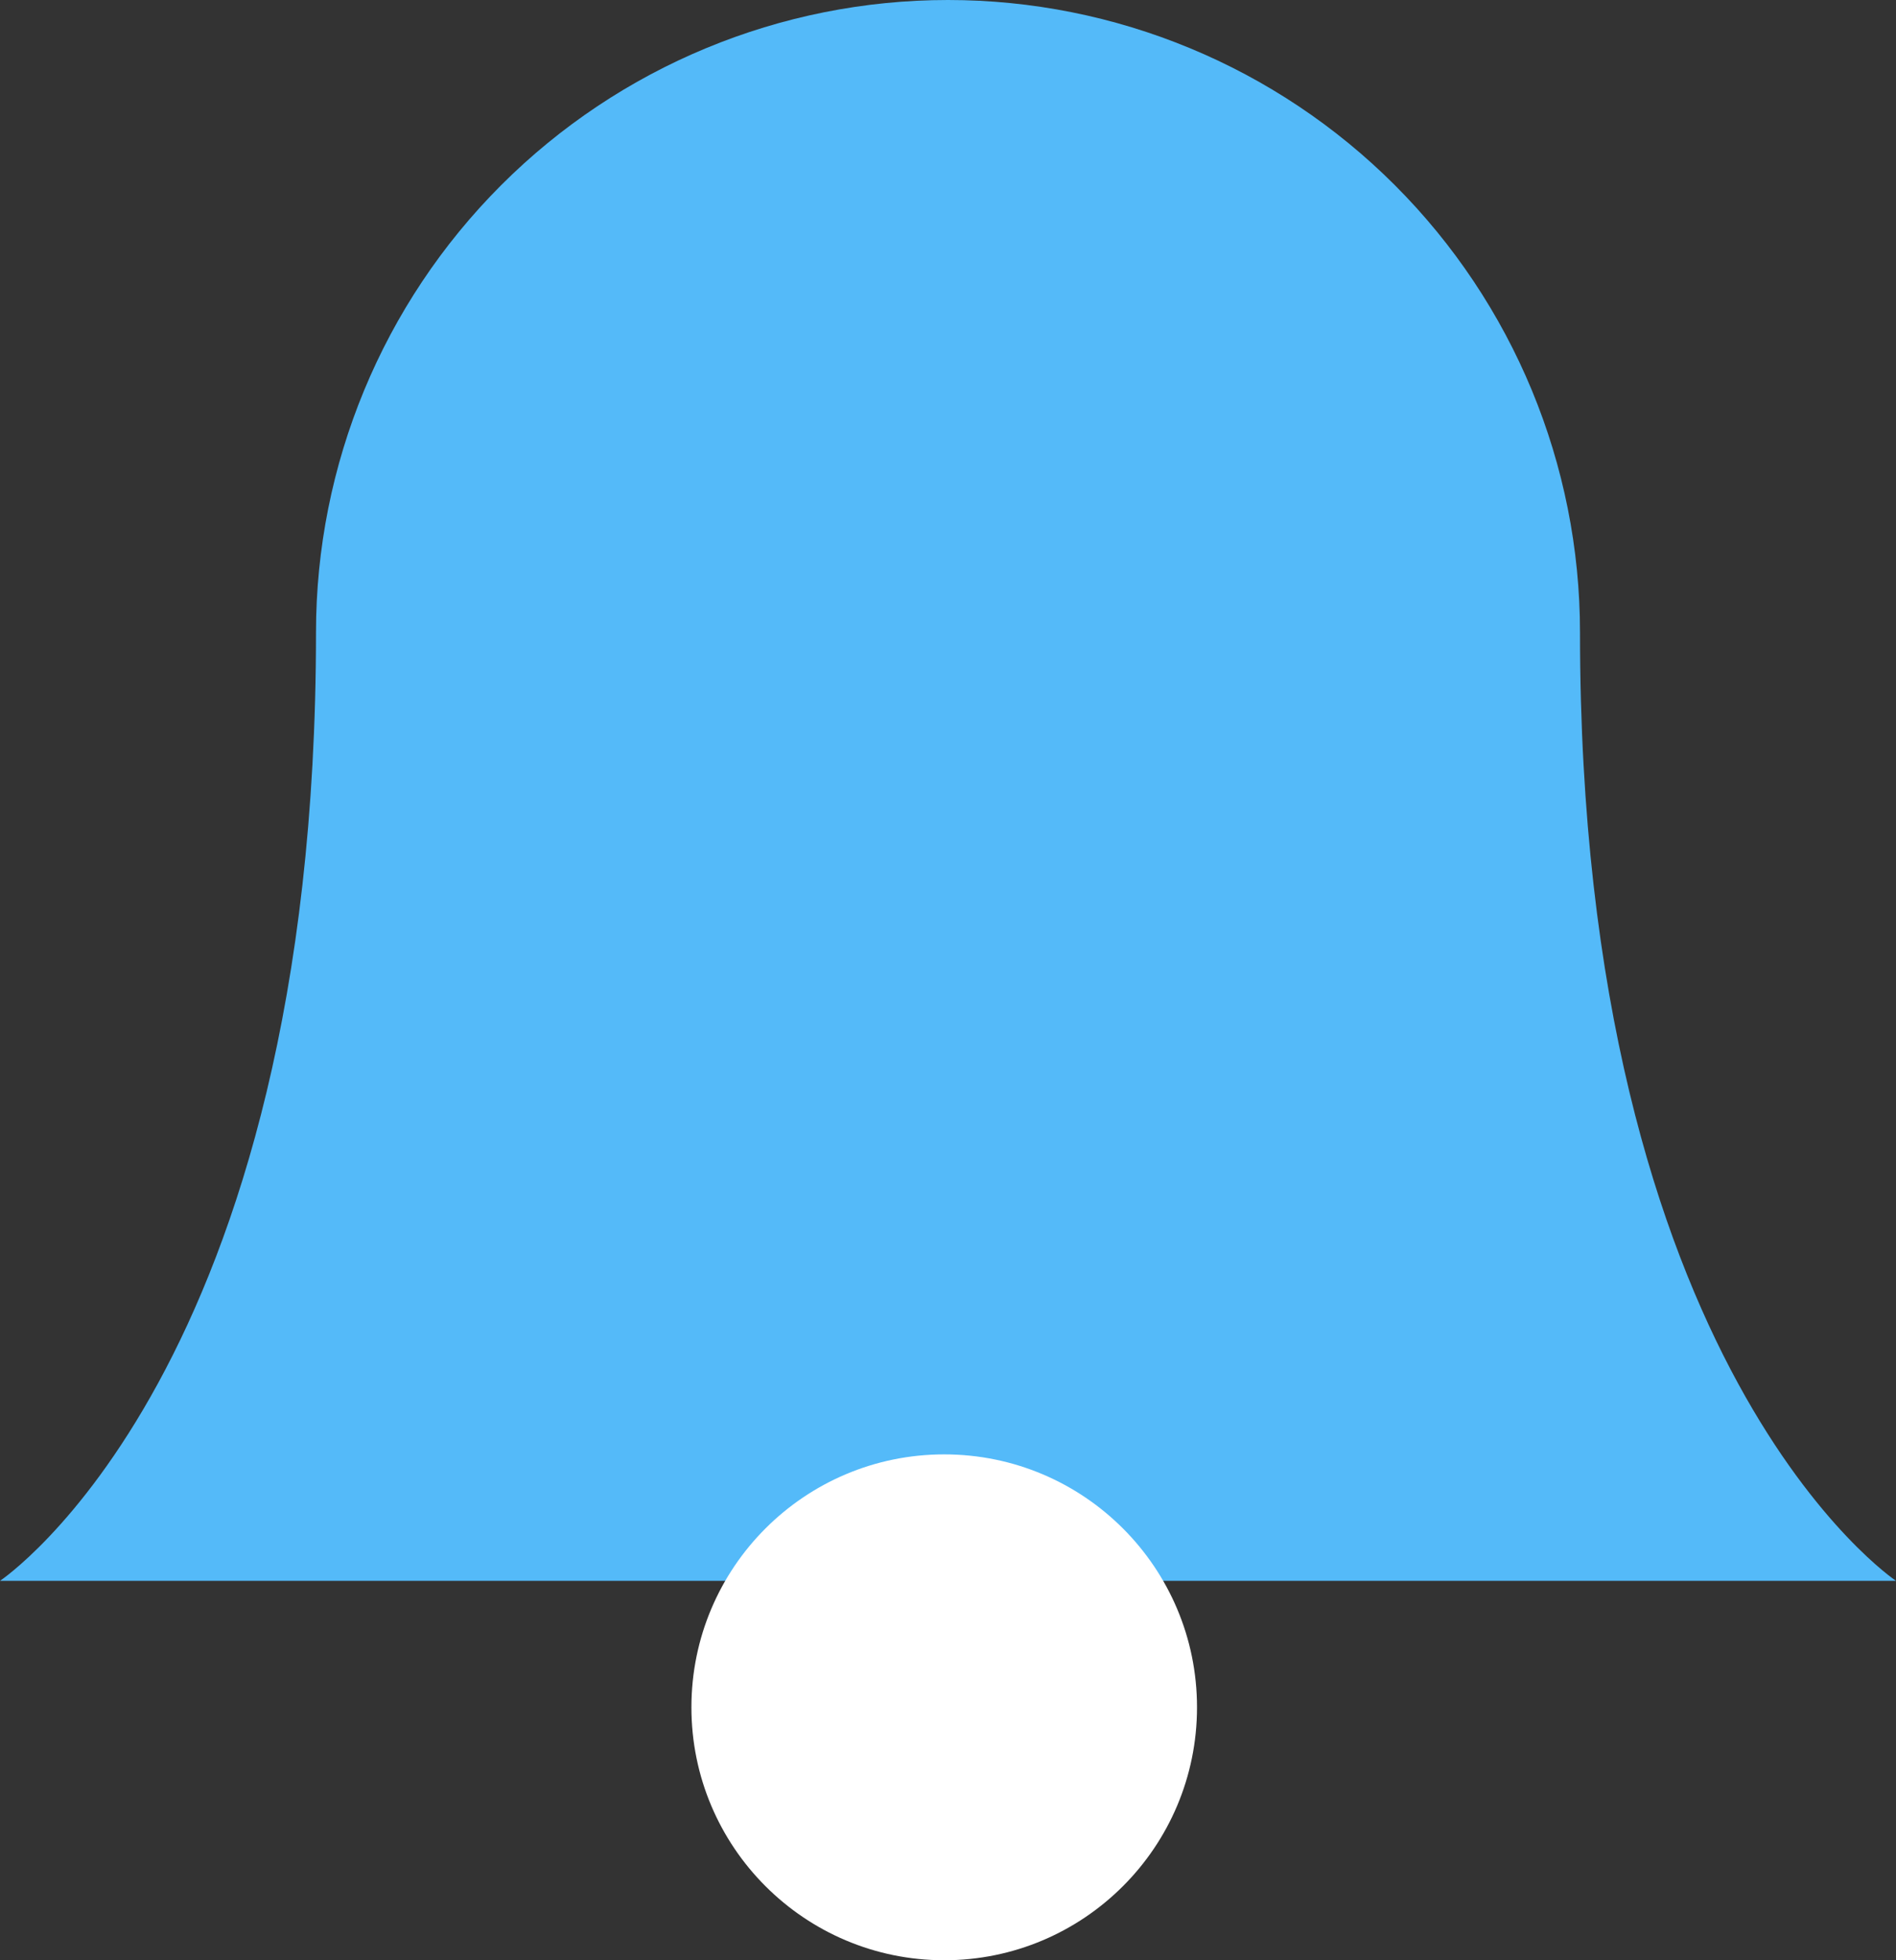 <svg width="30" height="31" viewBox="0 0 30 31" fill="none" xmlns="http://www.w3.org/2000/svg">
<rect x="0" y="0" width="30" height="31" fill="#333333" stroke="none"/>
<path d="M25 10C25 7.348 23.946 4.804 22.071 2.929C20.196 1.054 17.652 0 15 0C12.348 0 9.804 1.054 7.929 2.929C6.054 4.804 5 7.348 5 10C5 21.67 0 25 0 25H30C30 25 25 21.67 25 10Z" fill="#54BAF9"/>
<path d="M14.94 31C17.149 31 18.94 29.209 18.94 27C18.94 24.791 17.149 23 14.94 23C12.731 23 10.94 24.791 10.94 27C10.94 29.209 12.731 31 14.94 31Z" fill="white"/>
</svg>

